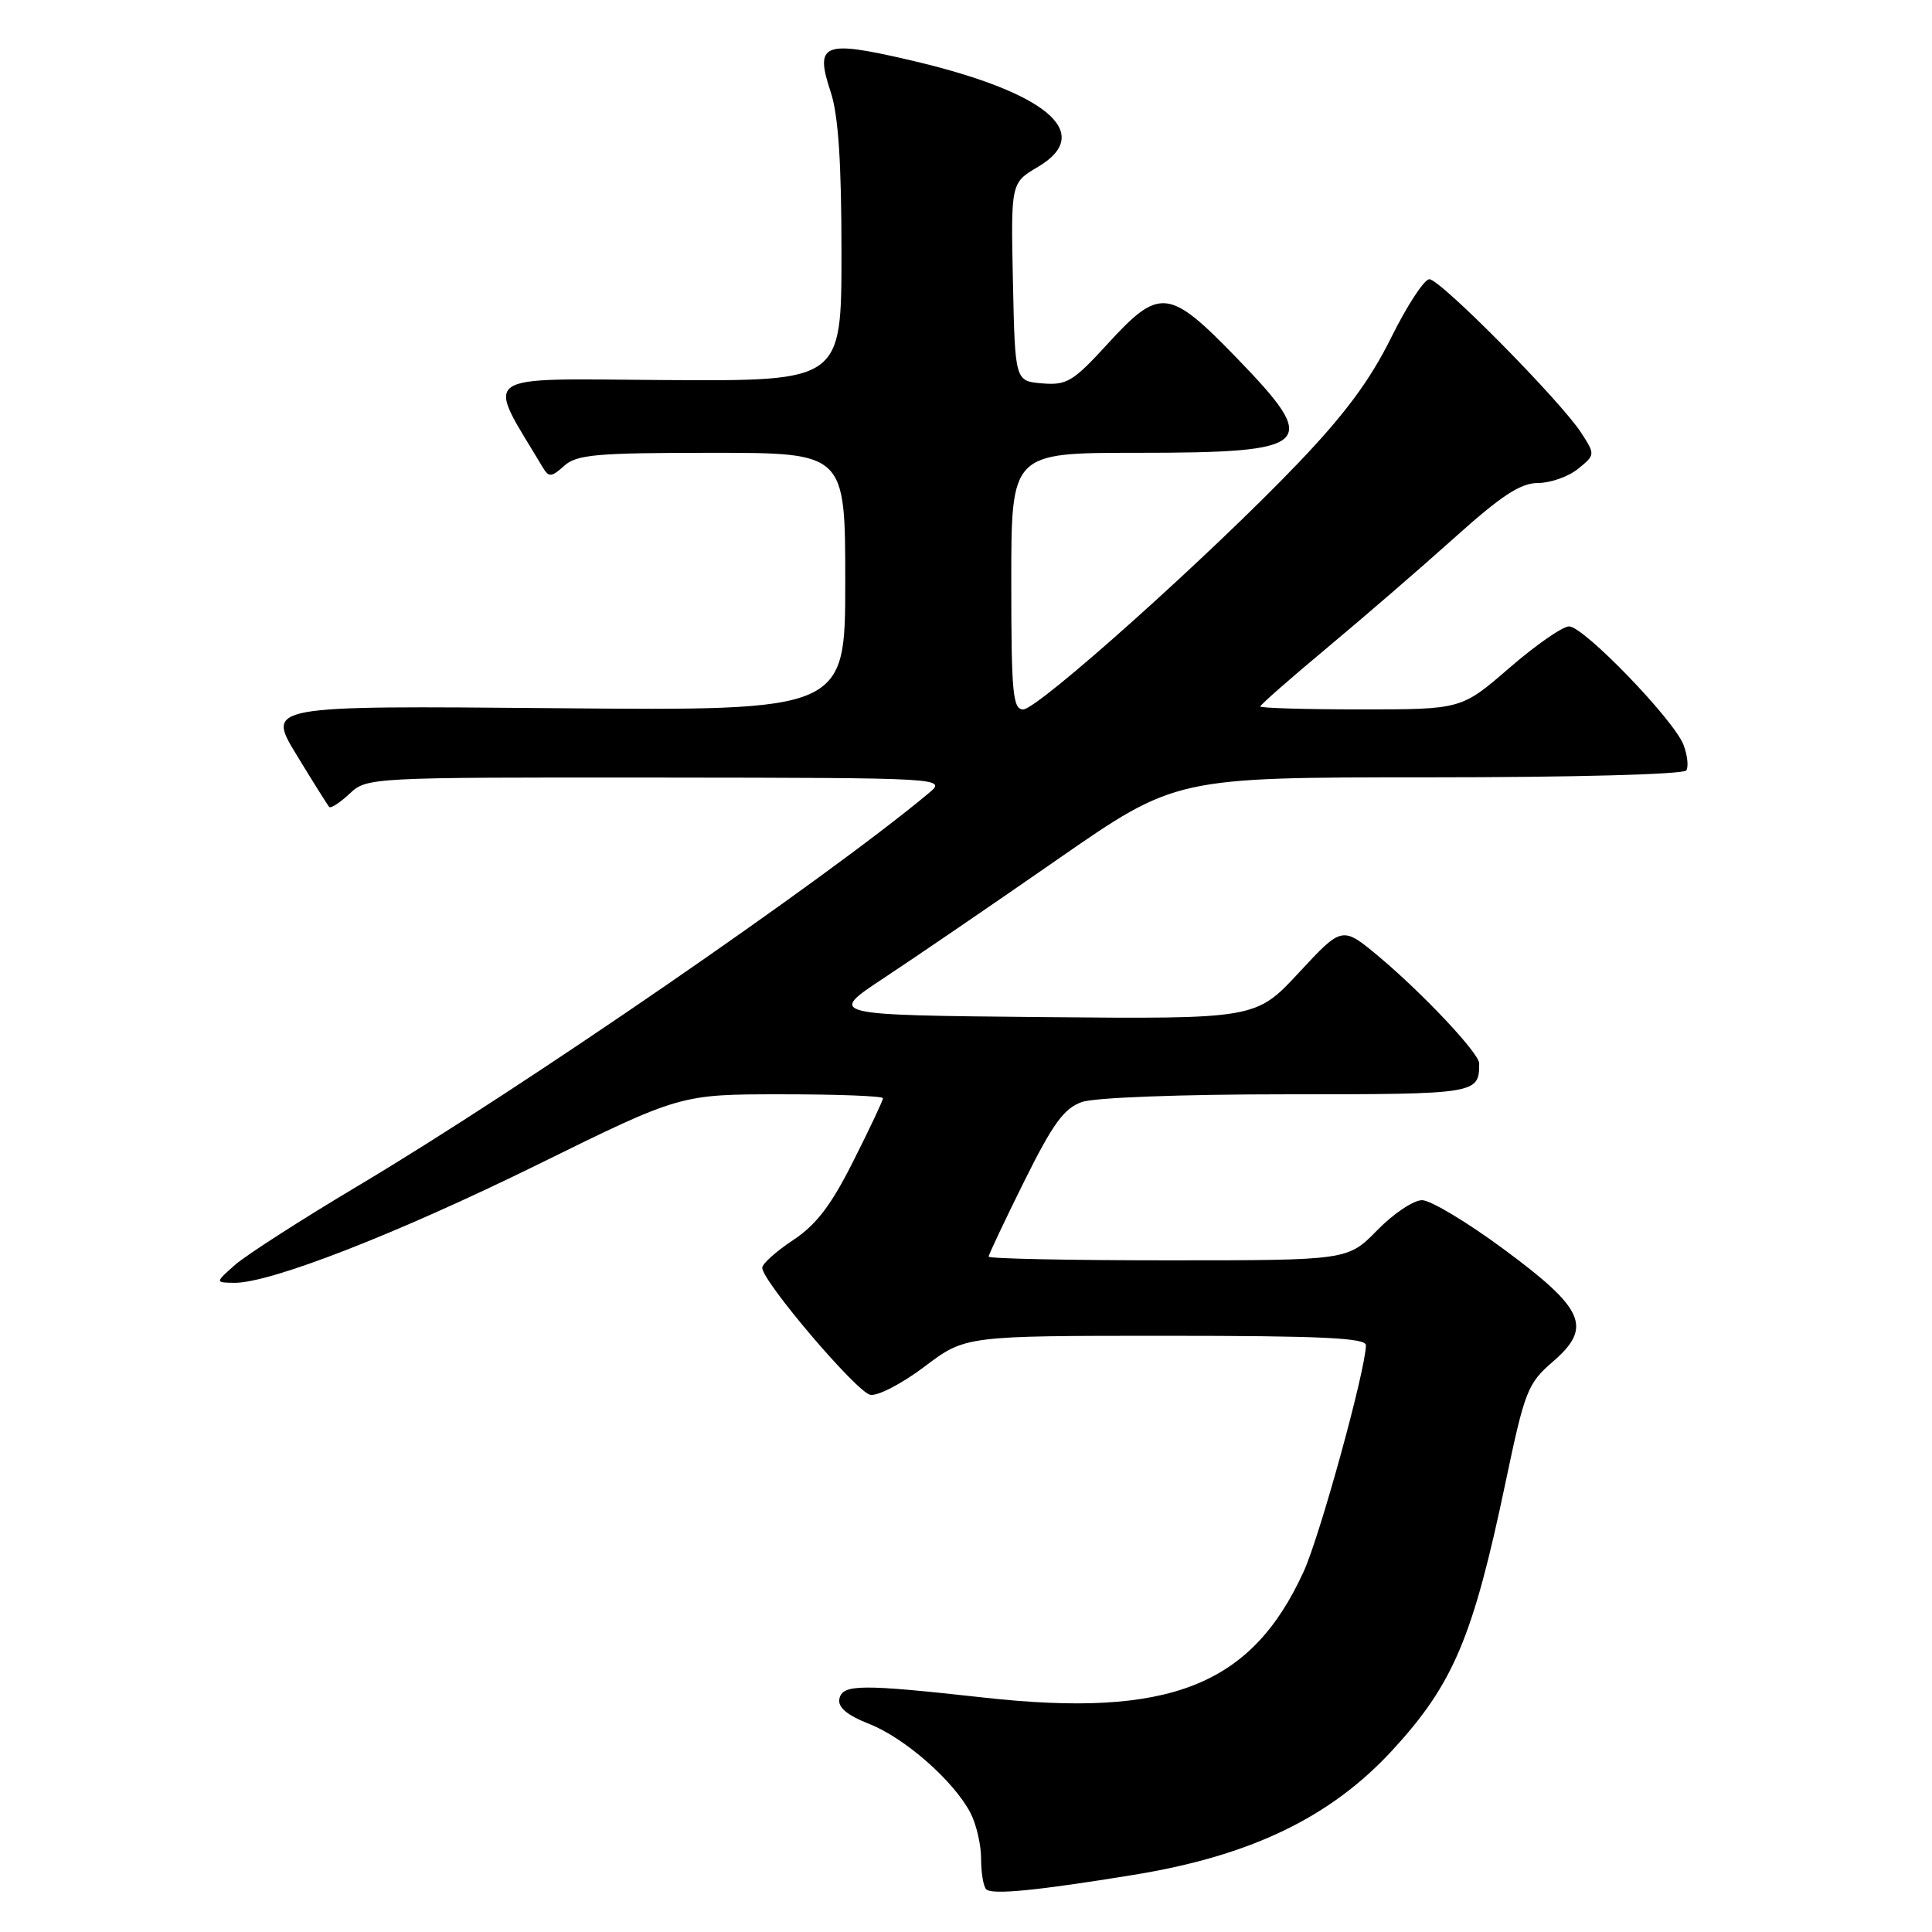 <?xml version="1.0" encoding="UTF-8" standalone="no"?>
<!DOCTYPE svg PUBLIC "-//W3C//DTD SVG 1.1//EN" "http://www.w3.org/Graphics/SVG/1.1/DTD/svg11.dtd" >
<svg xmlns="http://www.w3.org/2000/svg" xmlns:xlink="http://www.w3.org/1999/xlink" version="1.1" viewBox="0 0 256 256">
 <g >
 <path fill="currentColor"
d=" M 150.21 248.43 C 165.76 245.90 176.34 240.80 184.55 231.86 C 192.59 223.10 195.19 216.94 199.50 196.39 C 202.04 184.29 202.42 183.31 205.76 180.43 C 211.04 175.87 209.99 173.45 199.22 165.50 C 194.43 161.96 189.58 159.05 188.45 159.03 C 187.33 159.01 184.65 160.80 182.50 163.00 C 178.59 167.00 178.59 167.00 154.80 167.00 C 141.71 167.00 131.00 166.78 131.00 166.51 C 131.00 166.25 133.12 161.76 135.71 156.54 C 139.52 148.87 140.99 146.85 143.36 146.02 C 145.05 145.43 156.59 145.00 170.54 145.00 C 195.77 145.00 196.00 144.96 196.00 140.90 C 196.00 139.57 188.56 131.66 182.75 126.79 C 177.85 122.69 177.85 122.69 172.13 128.86 C 166.40 135.03 166.40 135.03 138.04 134.77 C 109.69 134.50 109.69 134.50 117.09 129.61 C 121.17 126.92 131.54 119.84 140.15 113.86 C 155.79 103.00 155.79 103.00 189.34 103.00 C 208.57 103.00 223.12 102.61 223.45 102.08 C 223.76 101.58 223.59 100.06 223.08 98.71 C 221.82 95.39 209.85 83.00 207.91 83.00 C 207.05 83.00 203.49 85.48 200.00 88.50 C 193.65 94.00 193.65 94.00 180.32 94.00 C 173.00 94.00 167.00 93.82 167.00 93.61 C 167.00 93.39 170.94 89.93 175.75 85.92 C 180.56 81.91 188.17 75.34 192.65 71.32 C 198.93 65.67 201.48 64.00 203.79 64.00 C 205.43 64.00 207.82 63.16 209.09 62.13 C 211.38 60.28 211.38 60.23 209.54 57.38 C 206.82 53.16 190.85 37.00 189.40 37.00 C 188.72 37.00 186.44 40.49 184.33 44.75 C 181.54 50.39 178.18 54.92 172.00 61.38 C 160.39 73.52 137.52 94.00 135.58 94.00 C 134.20 94.00 134.00 91.83 134.00 77.00 C 134.00 60.00 134.00 60.00 150.57 60.00 C 174.09 60.00 175.11 59.03 163.83 47.39 C 154.89 38.17 153.65 38.04 146.78 45.55 C 142.20 50.56 141.35 51.07 138.10 50.80 C 134.50 50.50 134.50 50.50 134.22 37.37 C 133.94 24.23 133.94 24.23 137.54 22.11 C 145.19 17.59 138.58 12.13 120.37 7.92 C 109.03 5.30 107.93 5.75 110.08 12.22 C 111.08 15.24 111.50 21.49 111.50 33.50 C 111.50 50.50 111.50 50.50 88.29 50.36 C 62.87 50.20 64.30 49.17 71.95 61.98 C 72.72 63.26 73.09 63.23 74.75 61.73 C 76.41 60.23 78.98 60.00 94.33 60.00 C 112.00 60.00 112.00 60.00 112.00 77.09 C 112.00 94.18 112.00 94.18 73.66 93.84 C 35.33 93.50 35.33 93.50 39.28 100.00 C 41.46 103.58 43.41 106.69 43.62 106.92 C 43.83 107.15 45.05 106.36 46.32 105.17 C 48.61 103.02 48.98 103.00 87.06 103.03 C 125.50 103.07 125.50 103.07 123.00 105.15 C 109.30 116.57 69.37 144.05 47.66 157.00 C 40.05 161.53 32.63 166.30 31.16 167.59 C 28.50 169.94 28.50 169.94 31.00 169.98 C 35.74 170.06 52.55 163.51 71.33 154.27 C 90.15 145.00 90.15 145.00 103.58 145.00 C 110.96 145.00 117.00 145.23 117.00 145.52 C 117.00 145.81 115.24 149.55 113.08 153.83 C 110.14 159.70 108.16 162.29 105.08 164.33 C 102.84 165.81 101.00 167.46 101.00 167.99 C 101.00 169.76 113.51 184.48 115.32 184.82 C 116.30 185.01 119.53 183.33 122.51 181.08 C 127.91 177.00 127.91 177.00 154.46 177.00 C 175.03 177.00 181.00 177.28 180.99 178.25 C 180.97 181.47 174.90 203.54 172.73 208.27 C 165.82 223.38 154.95 227.66 130.39 224.94 C 114.03 223.13 111.62 223.15 111.22 225.12 C 111.00 226.23 112.25 227.28 115.20 228.44 C 119.92 230.31 126.36 235.97 128.58 240.20 C 129.36 241.69 130.00 244.42 130.00 246.28 C 130.00 248.14 130.30 249.97 130.68 250.34 C 131.44 251.10 137.32 250.53 150.21 248.43 Z "/>
</g>
</svg>
